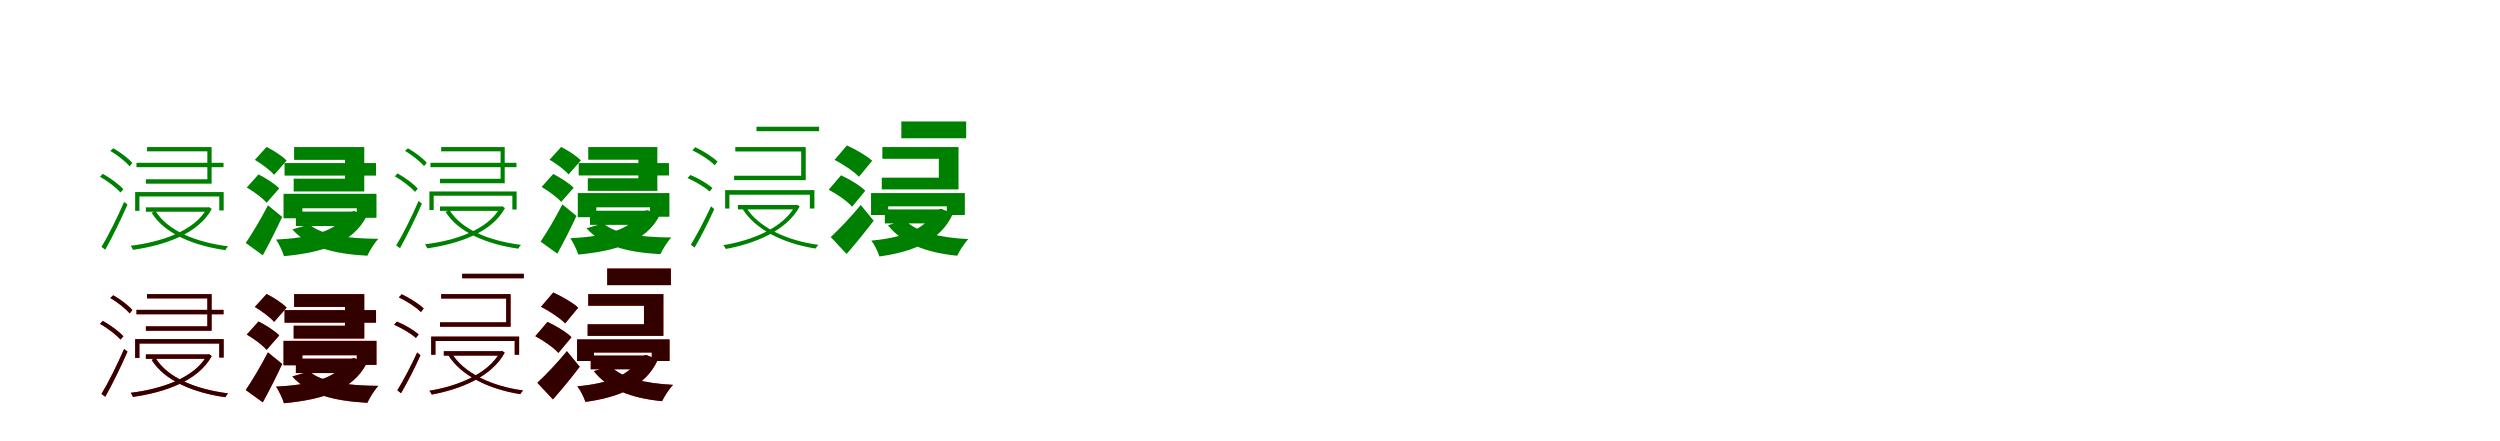 <?xml version="1.0" encoding="UTF-8"?>
<svg width="1700" height="300" xmlns="http://www.w3.org/2000/svg">
<rect width="100%" height="100%" fill="white"/>
<g fill="green" transform="translate(100 100) scale(0.1 -0.1)"><path d="M-0.0 0.0V-29.0H410.0V-219.0H-8.0V-249.0H439.0V0.0ZM-72.0 -107.0V-137.0H520.0V-107.0ZM-250.0 -26.0C-201.0 -55.0 -146.0 -99.0 -118.0 -131.0L-100.0 -108.0C-126.0 -77.0 -182.0 -35.0 -230.0 -8.0ZM-320.0 -202.0C-268.0 -231.0 -209.0 -277.0 -181.0 -309.0L-161.0 -287.0C-190.0 -254.0 -250.0 -210.0 -301.0 -182.0ZM-310.0 -679.0 -284.0 -698.0C-237.0 -614.0 -176.0 -490.0 -133.0 -391.0L-156.0 -373.0C-201.0 -477.0 -265.0 -605.0 -310.0 -679.0ZM-81.0 -306.0V-434.0H-52.0V-336.0H491.0V-431.0H521.0V-306.0ZM-8.0 -410.0V-440.0H417.0V-410.0ZM407.0 -410.0V-417.0C324.0 -570.0 96.0 -646.0 -111.0 -671.0C-106.0 -678.0 -99.0 -691.0 -96.0 -699.0C119.0 -668.0 348.0 -591.0 440.0 -421.0L421.0 -408.0L415.0 -410.0ZM58.0 -435.0 31.0 -447.0C119.0 -589.0 315.0 -670.0 532.0 -701.0C536.0 -693.0 544.0 -682.0 551.0 -675.0C332.0 -647.0 141.0 -570.0 58.0 -435.0Z"/></g>
<g fill="green" transform="translate(200 100) scale(0.1 -0.1)"><path d="M0.0 0.0V-87.0H346.0V-215.0H-3.0V-302.0H477.0V0.0ZM-65.0 -109.0V-194.0H557.0V-109.0ZM-267.0 -87.0C-220.0 -115.0 -162.0 -158.0 -136.0 -189.0L-51.0 -92.0C-80.0 -61.0 -140.0 -23.0 -187.0 1.0ZM-322.0 -275.0C-274.0 -303.0 -214.0 -347.0 -187.0 -379.0L-101.0 -281.0C-131.0 -250.0 -193.0 -211.0 -242.0 -186.0ZM-329.0 -652.0 -213.0 -736.0C-167.0 -652.0 -121.0 -561.0 -81.0 -475.0L-178.0 -396.0C-227.0 -491.0 -287.0 -591.0 -329.0 -652.0ZM-72.0 -318.0V-484.0H56.0V-416.0H426.0V-481.0H560.0V-318.0ZM12.0 -439.0V-537.0H395.0V-439.0ZM359.0 -439.0V-453.0C291.0 -573.0 108.0 -618.0 -123.0 -629.0C-103.0 -658.0 -79.0 -708.0 -69.0 -742.0C192.0 -717.0 398.0 -655.0 493.0 -471.0L410.0 -435.0L386.0 -439.0ZM104.0 -526.0 -12.0 -560.0C95.0 -679.0 261.0 -726.0 498.0 -739.0C514.0 -704.0 546.0 -652.0 573.0 -624.0C356.0 -622.0 185.0 -598.0 104.0 -526.0Z"/></g>
<g fill="green" transform="translate(300 100) scale(0.1 -0.1)"><path d="M-0.0 0.0V-29.0H404.0V-216.0H-8.0V-246.0H432.0V0.0ZM-73.0 -107.0V-137.0H512.0V-107.0ZM-246.0 -26.0C-198.0 -54.0 -144.0 -98.0 -116.0 -129.0L-98.0 -107.0C-124.0 -76.0 -179.0 -35.0 -226.0 -8.0ZM-315.0 -199.0C-264.0 -228.0 -206.0 -273.0 -178.0 -305.0L-159.0 -283.0C-187.0 -250.0 -246.0 -207.0 -297.0 -179.0ZM-306.0 -669.0 -280.0 -688.0C-234.0 -605.0 -173.0 -483.0 -131.0 -385.0L-154.0 -367.0C-198.0 -470.0 -261.0 -596.0 -306.0 -669.0ZM-80.0 -302.0V-428.0H-51.0V-331.0H484.0V-425.0H513.0V-302.0ZM-8.0 -404.0V-434.0H411.0V-404.0ZM401.0 -404.0V-411.0C319.0 -562.0 95.0 -637.0 -110.0 -661.0C-105.0 -668.0 -98.0 -681.0 -95.0 -689.0C117.0 -658.0 343.0 -583.0 434.0 -415.0L415.0 -402.0L409.0 -404.0ZM57.0 -429.0 30.0 -441.0C117.0 -581.0 310.0 -660.0 524.0 -691.0C528.0 -683.0 536.0 -672.0 543.0 -665.0C327.0 -638.0 139.0 -562.0 57.0 -429.0Z"/></g>
<g fill="green" transform="translate(400 100) scale(0.1 -0.1)"><path d="M0.0 0.0V-86.0H341.0V-212.0H-3.0V-298.0H470.0V0.0ZM-65.0 -109.0V-193.0H549.0V-109.0ZM-263.0 -86.0C-217.0 -113.0 -159.0 -156.0 -134.0 -186.0L-50.0 -91.0C-79.0 -60.0 -138.0 -23.0 -184.0 1.0ZM-317.0 -271.0C-270.0 -299.0 -211.0 -342.0 -184.0 -373.0L-99.0 -277.0C-129.0 -246.0 -190.0 -208.0 -238.0 -183.0ZM-324.0 -643.0 -210.0 -725.0C-165.0 -643.0 -119.0 -553.0 -80.0 -468.0L-176.0 -390.0C-224.0 -484.0 -283.0 -583.0 -324.0 -643.0ZM-71.0 -313.0V-477.0H55.0V-410.0H420.0V-474.0H552.0V-313.0ZM12.0 -433.0V-529.0H389.0V-433.0ZM354.0 -433.0V-447.0C287.0 -565.0 106.0 -609.0 -122.0 -620.0C-102.0 -649.0 -78.0 -698.0 -68.0 -731.0C189.0 -707.0 392.0 -646.0 486.0 -464.0L404.0 -429.0L381.0 -433.0ZM102.0 -519.0 -12.0 -552.0C93.0 -669.0 257.0 -716.0 491.0 -728.0C507.0 -694.0 538.0 -643.0 565.0 -615.0C351.0 -613.0 182.0 -590.0 102.0 -519.0Z"/></g>
<g fill="green" transform="translate(500 100) scale(0.1 -0.1)"><path d="M0.0 0.0V-30.0H448.0V-195.0H-8.0V-225.0H479.0V0.0ZM144.0 138.0V108.0H570.0V138.0ZM-292.0 -22.0C-236.0 -49.0 -172.0 -90.0 -140.0 -124.0L-121.0 -99.0C-152.0 -68.0 -217.0 -27.0 -272.0 -1.0ZM-325.0 -211.0C-270.0 -235.0 -207.0 -273.0 -175.0 -302.0L-155.0 -279.0C-188.0 -249.0 -251.0 -212.0 -305.0 -190.0ZM-302.0 -664.0 -277.0 -684.0C-233.0 -610.0 -181.0 -506.0 -143.0 -422.0L-165.0 -403.0C-206.0 -492.0 -263.0 -600.0 -302.0 -664.0ZM-69.0 -293.0V-418.0H-40.0V-324.0H507.0V-418.0H538.0V-293.0ZM18.0 -394.0V-424.0H417.0V-394.0ZM406.0 -394.0V-401.0C326.0 -551.0 109.0 -636.0 -81.0 -667.0C-75.0 -674.0 -68.0 -686.0 -65.0 -693.0C132.0 -657.0 349.0 -570.0 438.0 -404.0L420.0 -392.0L413.0 -394.0ZM73.0 -409.0 49.0 -420.0C136.0 -562.0 330.0 -657.0 546.0 -690.0C550.0 -683.0 558.0 -672.0 565.0 -665.0C348.0 -636.0 155.0 -544.0 73.0 -409.0Z"/></g>
<g fill="green" transform="translate(600 100) scale(0.1 -0.1)"><path d="M0.0 0.0V-80.0H384.0V-208.0H-4.0V-288.0H518.0V0.0ZM129.0 174.0V60.0H570.0V174.0ZM-325.0 -87.0C-266.0 -118.0 -193.0 -166.0 -159.0 -202.0L-69.0 -93.0C-106.0 -59.0 -183.0 -15.0 -241.0 11.0ZM-365.0 -290.0C-308.0 -320.0 -237.0 -369.0 -206.0 -406.0L-116.0 -297.0C-151.0 -262.0 -224.0 -218.0 -281.0 -192.0ZM-351.0 -612.0 -243.0 -727.0C-179.0 -653.0 -116.0 -576.0 -59.0 -501.0L-147.0 -394.0C-216.0 -478.0 -296.0 -561.0 -351.0 -612.0ZM-77.0 -313.0V-462.0H40.0V-403.0H438.0V-462.0H561.0V-313.0ZM17.0 -424.0V-519.0H393.0V-424.0ZM353.0 -424.0V-438.0C294.0 -561.0 130.0 -618.0 -75.0 -636.0C-54.0 -662.0 -30.0 -712.0 -20.0 -744.0C214.0 -711.0 398.0 -636.0 480.0 -453.0L401.0 -420.0L378.0 -424.0ZM153.0 -496.0 38.0 -532.0C138.0 -656.0 293.0 -717.0 509.0 -739.0C525.0 -705.0 558.0 -653.0 585.0 -626.0C386.0 -616.0 229.0 -577.0 153.0 -496.0Z"/></g>
<g fill="red" transform="translate(100 200) scale(0.1 -0.1)"><path d="M0.0 0.0V-29.0H410.0V-219.0H-8.0V-249.0H439.0V0.0ZM-72.0 -107.0V-137.0H520.0V-107.0ZM-250.0 -26.0C-201.0 -55.0 -146.0 -99.0 -118.0 -131.0L-100.0 -108.0C-126.0 -77.0 -182.0 -35.0 -230.0 -8.0ZM-320.0 -202.0C-268.0 -231.0 -209.0 -277.0 -181.0 -309.0L-161.0 -287.0C-190.0 -254.0 -250.0 -210.0 -301.0 -182.0ZM-310.0 -679.0 -284.0 -698.0C-237.0 -614.0 -176.0 -490.0 -133.0 -391.0L-156.0 -373.0C-201.0 -477.0 -265.0 -605.0 -310.0 -679.0ZM-81.0 -306.0V-434.0H-52.0V-336.0H491.0V-431.0H521.0V-306.0ZM-8.0 -410.0V-440.0H417.0V-410.0ZM407.0 -410.0V-417.0C324.0 -570.0 96.0 -646.0 -111.0 -671.0C-106.0 -678.0 -99.0 -691.0 -96.0 -699.0C119.0 -668.0 348.0 -591.0 440.0 -421.0L421.0 -408.0L415.0 -410.0ZM58.0 -435.0 31.0 -447.0C119.0 -589.0 315.0 -670.0 532.0 -701.0C536.0 -693.0 544.0 -682.0 551.0 -675.0C332.0 -647.0 141.0 -570.0 58.0 -435.0Z"/></g>
<g fill="black" opacity=".8" transform="translate(100 200) scale(0.1 -0.1)"><path d="M0.0 0.0V-29.0H410.0V-219.0H-8.0V-249.0H439.0V0.0ZM-72.0 -107.0V-137.0H520.0V-107.0ZM-250.0 -26.0C-201.0 -55.0 -146.0 -99.0 -118.0 -131.0L-100.0 -108.0C-126.0 -77.0 -182.0 -35.0 -230.0 -8.0ZM-320.0 -202.0C-268.0 -231.0 -209.0 -277.0 -181.0 -309.0L-161.0 -287.0C-190.0 -254.0 -250.0 -210.0 -301.0 -182.0ZM-310.0 -679.0 -284.0 -698.0C-237.0 -614.0 -176.0 -490.0 -133.0 -391.0L-156.0 -373.0C-201.0 -477.0 -265.0 -605.0 -310.0 -679.0ZM-81.0 -306.0V-434.0H-52.0V-336.0H491.0V-431.0H521.0V-306.0ZM-8.0 -410.0V-440.0H417.0V-410.0ZM407.0 -410.0V-417.0C324.0 -570.0 96.0 -646.0 -111.0 -671.0C-106.0 -678.0 -99.0 -691.0 -96.0 -699.0C119.0 -668.0 348.0 -591.0 440.0 -421.0L421.0 -408.0L415.0 -410.0ZM58.0 -435.0 31.0 -447.0C119.0 -589.0 315.0 -670.0 532.0 -701.0C536.0 -693.0 544.0 -682.0 551.0 -675.0C332.0 -647.0 141.0 -570.0 58.0 -435.0Z"/></g>
<g fill="red" transform="translate(200 200) scale(0.1 -0.1)"><path d="M0.0 0.0V-87.0H346.0V-215.0H-3.0V-302.0H477.0V0.0ZM-65.0 -109.0V-194.0H557.0V-109.0ZM-267.0 -87.0C-220.0 -115.0 -162.0 -158.0 -136.0 -189.0L-51.0 -92.0C-80.0 -61.0 -140.0 -23.0 -187.0 1.0ZM-322.0 -275.0C-274.0 -303.0 -214.0 -347.0 -187.0 -379.0L-101.0 -281.0C-131.0 -250.0 -193.0 -211.0 -242.0 -186.0ZM-329.0 -652.0 -213.0 -736.0C-167.0 -652.0 -121.0 -561.0 -81.0 -475.0L-178.0 -396.0C-227.0 -491.0 -287.0 -591.0 -329.0 -652.0ZM-72.0 -318.0V-484.0H56.0V-416.0H426.0V-481.0H560.0V-318.0ZM12.0 -439.0V-537.0H395.0V-439.0ZM359.0 -439.0V-453.0C291.0 -573.0 108.0 -618.0 -123.0 -629.0C-103.0 -658.0 -79.0 -708.0 -69.0 -742.0C192.0 -717.0 398.0 -655.0 493.0 -471.0L410.0 -435.0L386.0 -439.0ZM104.0 -526.0 -12.0 -560.0C95.0 -679.0 261.0 -726.0 498.0 -739.0C514.0 -704.0 546.0 -652.0 573.0 -624.0C356.0 -622.0 185.0 -598.0 104.0 -526.0Z"/></g>
<g fill="black" opacity=".8" transform="translate(200 200) scale(0.1 -0.1)"><path d="M0.0 0.0V-87.0H346.0V-215.0H-3.0V-302.0H477.0V0.0ZM-65.0 -109.0V-194.0H557.0V-109.0ZM-267.0 -87.0C-220.0 -115.0 -162.0 -158.0 -136.0 -189.0L-51.0 -92.0C-80.0 -61.0 -140.0 -23.0 -187.0 1.0ZM-322.0 -275.0C-274.0 -303.0 -214.0 -347.0 -187.0 -379.0L-101.0 -281.0C-131.0 -250.0 -193.0 -211.0 -242.0 -186.0ZM-329.0 -652.0 -213.0 -736.0C-167.0 -652.0 -121.0 -561.0 -81.0 -475.0L-178.0 -396.0C-227.0 -491.0 -287.0 -591.0 -329.0 -652.0ZM-72.0 -318.0V-484.0H56.0V-416.0H426.0V-481.0H560.0V-318.0ZM12.0 -439.0V-537.0H395.0V-439.0ZM359.0 -439.0V-453.0C291.0 -573.0 108.0 -618.0 -123.0 -629.0C-103.0 -658.0 -79.0 -708.0 -69.0 -742.0C192.0 -717.0 398.0 -655.0 493.0 -471.0L410.0 -435.0L386.0 -439.0ZM104.0 -526.0 -12.0 -560.0C95.0 -679.0 261.0 -726.0 498.0 -739.0C514.0 -704.0 546.0 -652.0 573.0 -624.0C356.0 -622.0 185.0 -598.0 104.0 -526.0Z"/></g>
<g fill="red" transform="translate(300 200) scale(0.1 -0.1)"><path d="M0.0 0.0V-30.0H442.0V-192.0H-8.0V-222.0H472.0V0.0ZM143.0 138.0V108.0H562.0V138.0ZM-288.0 -22.0C-233.0 -48.0 -170.0 -89.0 -138.0 -122.0L-119.0 -98.0C-150.0 -67.0 -214.0 -27.0 -268.0 -1.0ZM-320.0 -208.0C-266.0 -232.0 -204.0 -269.0 -172.0 -298.0L-153.0 -275.0C-185.0 -245.0 -247.0 -209.0 -301.0 -187.0ZM-298.0 -654.0 -273.0 -674.0C-230.0 -601.0 -178.0 -499.0 -141.0 -416.0L-163.0 -397.0C-203.0 -485.0 -259.0 -591.0 -298.0 -654.0ZM-68.0 -289.0V-412.0H-39.0V-319.0H500.0V-412.0H530.0V-289.0ZM18.0 -388.0V-418.0H411.0V-388.0ZM400.0 -388.0V-395.0C321.0 -543.0 108.0 -627.0 -80.0 -657.0C-74.0 -664.0 -67.0 -676.0 -64.0 -683.0C130.0 -647.0 344.0 -562.0 432.0 -398.0L414.0 -386.0L407.0 -388.0ZM72.0 -403.0 48.0 -414.0C134.0 -554.0 325.0 -647.0 538.0 -680.0C542.0 -673.0 550.0 -662.0 557.0 -655.0C343.0 -627.0 153.0 -536.0 72.0 -403.0Z"/></g>
<g fill="black" opacity=".8" transform="translate(300 200) scale(0.1 -0.1)"><path d="M0.0 0.0V-30.0H442.0V-192.0H-8.0V-222.0H472.0V0.0ZM143.0 138.0V108.0H562.0V138.0ZM-288.0 -22.0C-233.0 -48.0 -170.0 -89.0 -138.0 -122.0L-119.0 -98.0C-150.0 -67.0 -214.0 -27.0 -268.0 -1.0ZM-320.0 -208.0C-266.0 -232.0 -204.0 -269.0 -172.0 -298.0L-153.0 -275.0C-185.0 -245.0 -247.0 -209.0 -301.0 -187.0ZM-298.0 -654.0 -273.0 -674.0C-230.0 -601.0 -178.0 -499.0 -141.0 -416.0L-163.0 -397.0C-203.0 -485.0 -259.0 -591.0 -298.0 -654.0ZM-68.0 -289.0V-412.0H-39.0V-319.0H500.0V-412.0H530.0V-289.0ZM18.0 -388.0V-418.0H411.0V-388.0ZM400.0 -388.0V-395.0C321.0 -543.0 108.0 -627.0 -80.0 -657.0C-74.0 -664.0 -67.0 -676.0 -64.0 -683.0C130.0 -647.0 344.0 -562.0 432.0 -398.0L414.0 -386.0L407.0 -388.0ZM72.0 -403.0 48.0 -414.0C134.0 -554.0 325.0 -647.0 538.0 -680.0C542.0 -673.0 550.0 -662.0 557.0 -655.0C343.0 -627.0 153.0 -536.0 72.0 -403.0Z"/></g>
<g fill="red" transform="translate(400 200) scale(0.1 -0.1)"><path d="M0.0 0.0V-79.0H379.0V-205.0H-4.0V-284.0H511.0V0.0ZM129.0 174.0V61.0H562.0V174.0ZM-321.0 -86.0C-263.0 -116.0 -190.0 -164.0 -157.0 -199.0L-68.0 -92.0C-105.0 -58.0 -181.0 -15.0 -238.0 11.0ZM-360.0 -286.0C-304.0 -316.0 -234.0 -364.0 -203.0 -400.0L-114.0 -293.0C-149.0 -258.0 -221.0 -215.0 -277.0 -189.0ZM-346.0 -603.0 -240.0 -716.0C-177.0 -644.0 -114.0 -568.0 -58.0 -494.0L-145.0 -388.0C-213.0 -471.0 -292.0 -553.0 -346.0 -603.0ZM-76.0 -308.0V-455.0H39.0V-397.0H432.0V-455.0H553.0V-308.0ZM17.0 -418.0V-511.0H387.0V-418.0ZM348.0 -418.0V-432.0C290.0 -553.0 128.0 -609.0 -74.0 -627.0C-53.0 -653.0 -29.0 -702.0 -19.0 -733.0C211.0 -701.0 392.0 -627.0 473.0 -446.0L395.0 -414.0L373.0 -418.0ZM151.0 -489.0 38.0 -524.0C136.0 -646.0 289.0 -707.0 502.0 -728.0C518.0 -695.0 550.0 -644.0 577.0 -617.0C381.0 -607.0 226.0 -569.0 151.0 -489.0Z"/></g>
<g fill="black" opacity=".8" transform="translate(400 200) scale(0.1 -0.1)"><path d="M0.0 0.0V-79.0H379.0V-205.0H-4.0V-284.0H511.0V0.0ZM129.0 174.0V61.0H562.0V174.0ZM-321.0 -86.0C-263.0 -116.0 -190.0 -164.0 -157.0 -199.0L-68.0 -92.0C-105.0 -58.0 -181.0 -15.0 -238.0 11.0ZM-360.0 -286.0C-304.0 -316.0 -234.0 -364.0 -203.0 -400.0L-114.0 -293.0C-149.0 -258.0 -221.0 -215.0 -277.0 -189.0ZM-346.0 -603.0 -240.0 -716.0C-177.0 -644.0 -114.0 -568.0 -58.0 -494.0L-145.0 -388.0C-213.0 -471.0 -292.0 -553.0 -346.0 -603.0ZM-76.0 -308.0V-455.0H39.0V-397.0H432.0V-455.0H553.0V-308.0ZM17.0 -418.0V-511.0H387.0V-418.0ZM348.0 -418.0V-432.0C290.0 -553.0 128.0 -609.0 -74.0 -627.0C-53.0 -653.0 -29.0 -702.0 -19.0 -733.0C211.0 -701.0 392.0 -627.0 473.0 -446.0L395.0 -414.0L373.0 -418.0ZM151.0 -489.0 38.0 -524.0C136.0 -646.0 289.0 -707.0 502.0 -728.0C518.0 -695.0 550.0 -644.0 577.0 -617.0C381.0 -607.0 226.0 -569.0 151.0 -489.0Z"/></g>
</svg>
